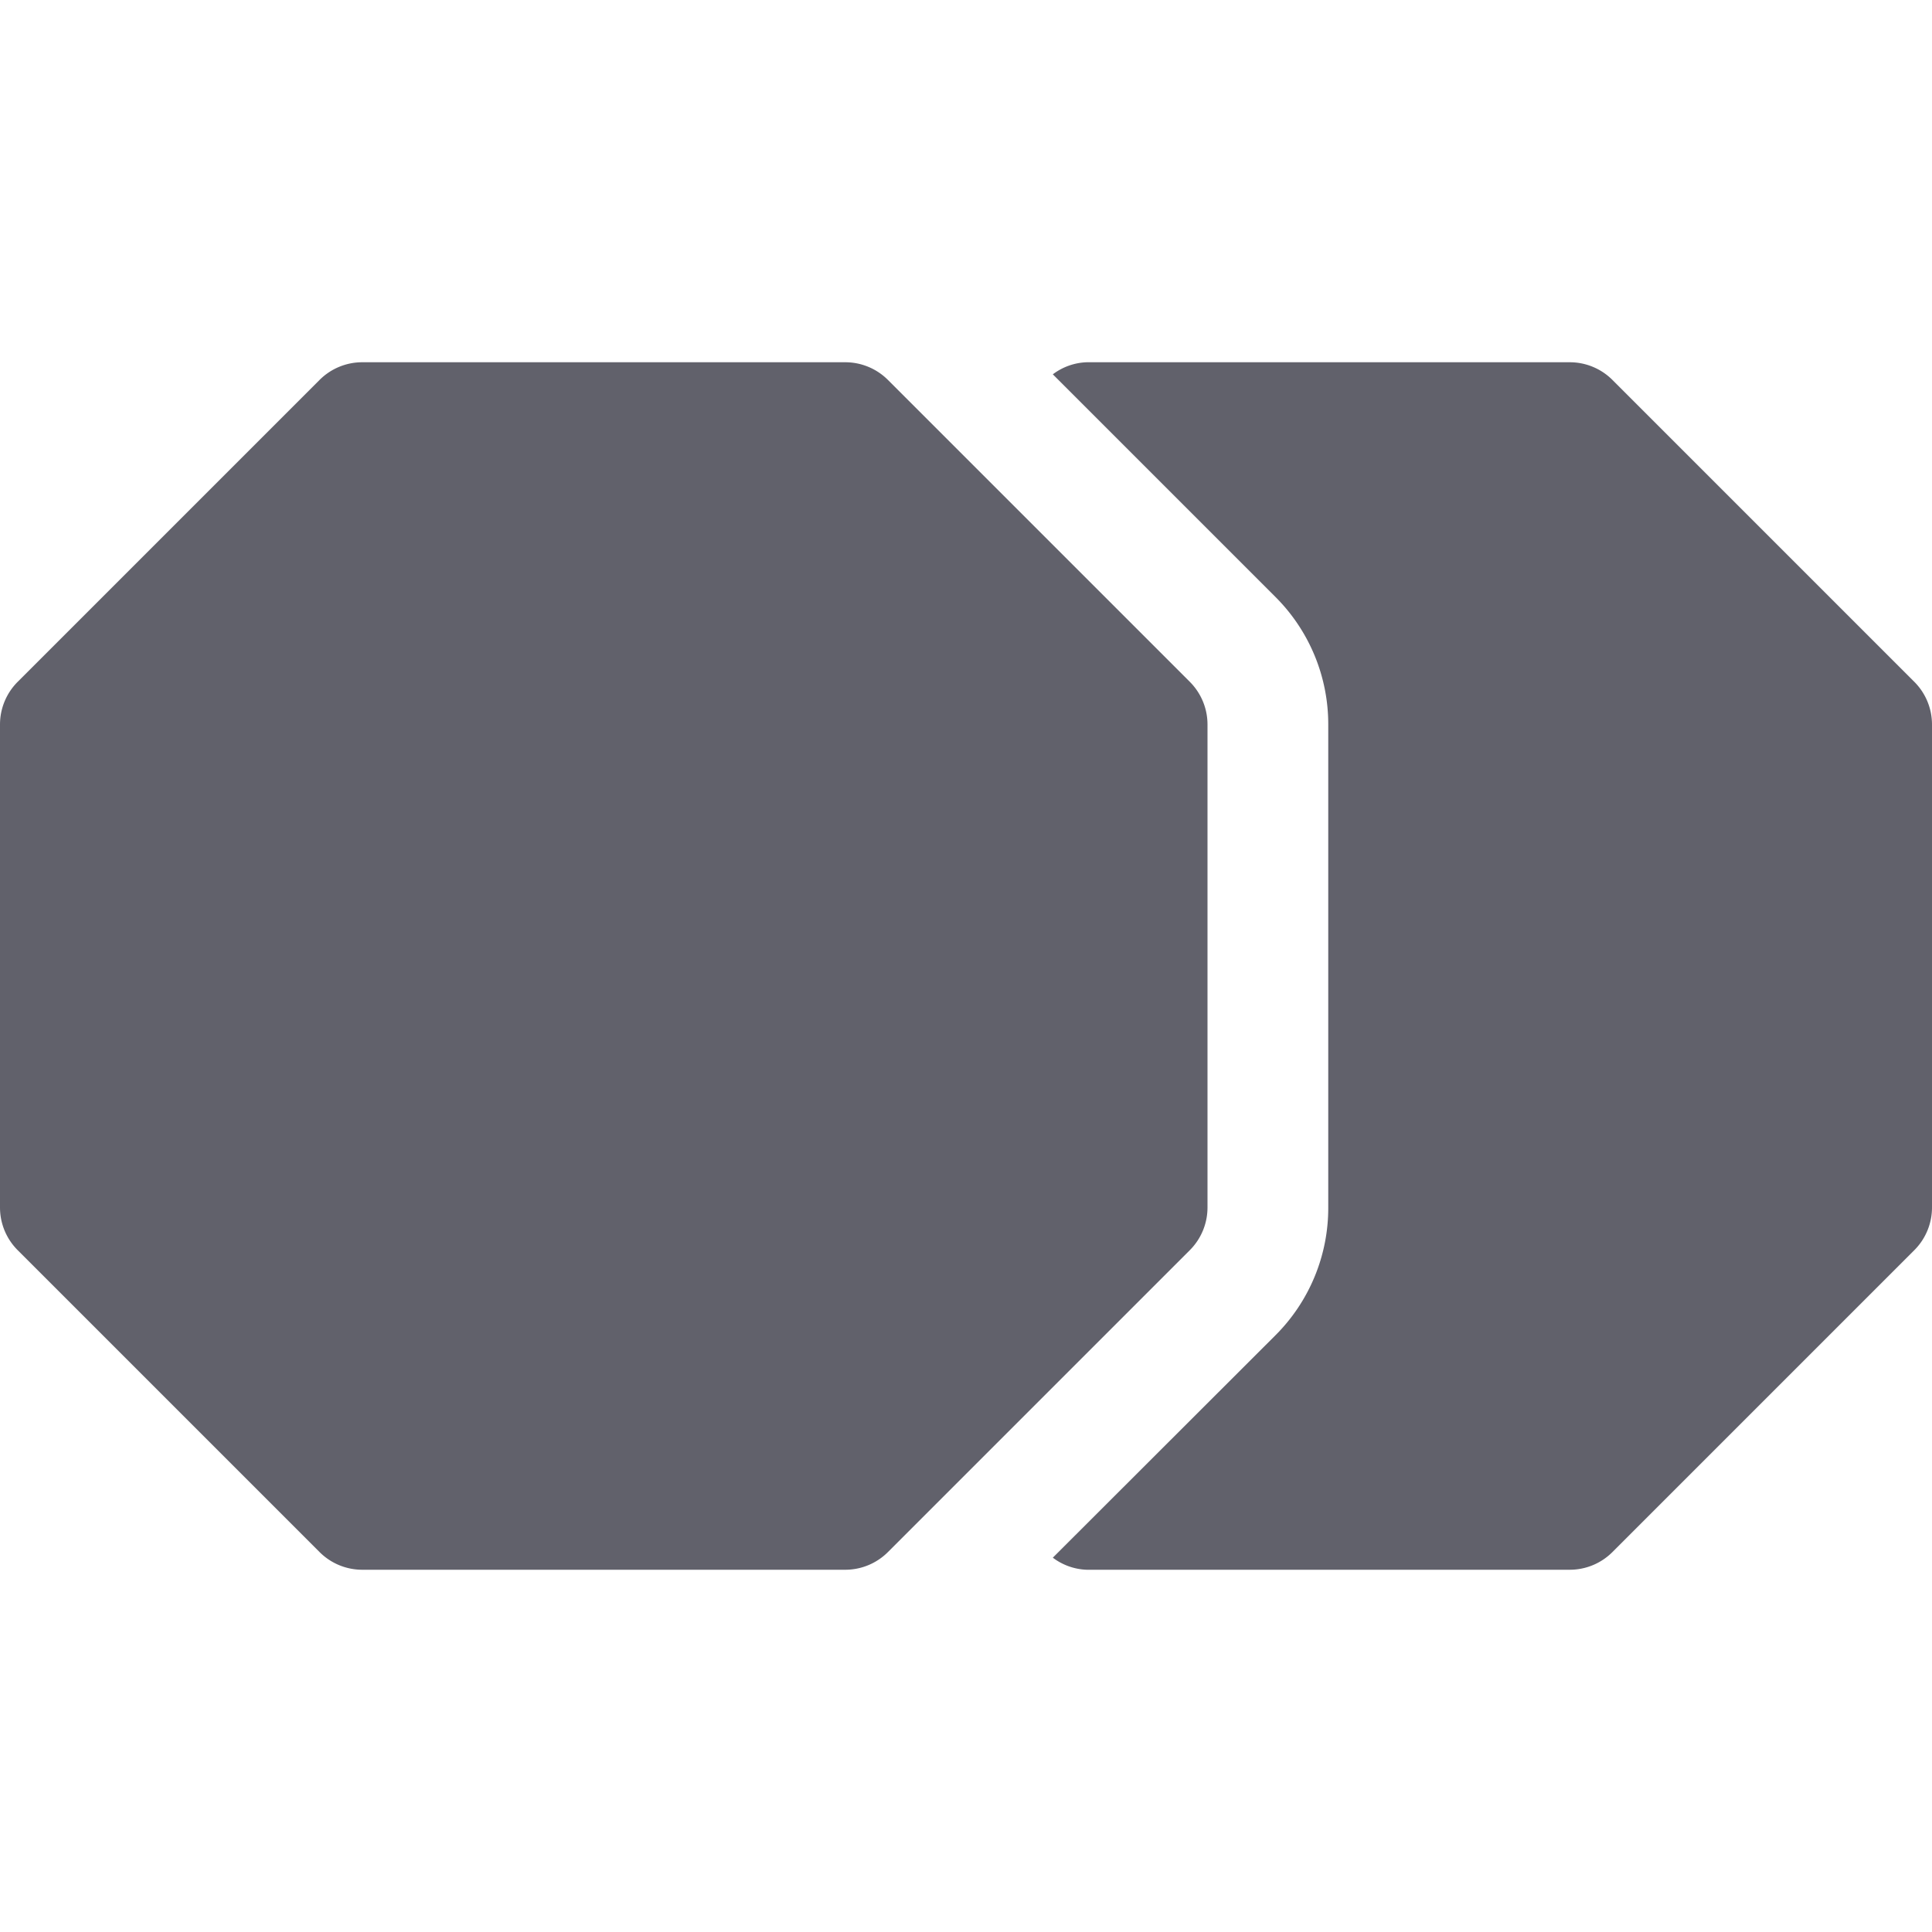 <svg xmlns="http://www.w3.org/2000/svg" height="32" width="32" viewBox="0 0 32 32"><title>octagon m 4</title><g fill="#61616b" class="nc-icon-wrapper"><path d="M31.707,11.293l-5-5A1,1,0,0,0,26,6H18a.988.988,0,0,0-.562.2l3.683,3.683A2.978,2.978,0,0,1,22,12v8a2.978,2.978,0,0,1-.879,2.121L17.438,25.8A.988.988,0,0,0,18,26h8a1,1,0,0,0,.707-.293l5-5A1,1,0,0,0,32,20V12A1,1,0,0,0,31.707,11.293Z" fill="#61616b" data-color="color-2"></path><path d="M19.707,11.293l-5-5A1,1,0,0,0,14,6H6a1,1,0,0,0-.707.293l-5,5A1,1,0,0,0,0,12v8a1,1,0,0,0,.293.707l5,5A1,1,0,0,0,6,26h8a1,1,0,0,0,.707-.293l5-5A1,1,0,0,0,20,20V12A1,1,0,0,0,19.707,11.293Z" fill="#61616b"></path></g></svg>